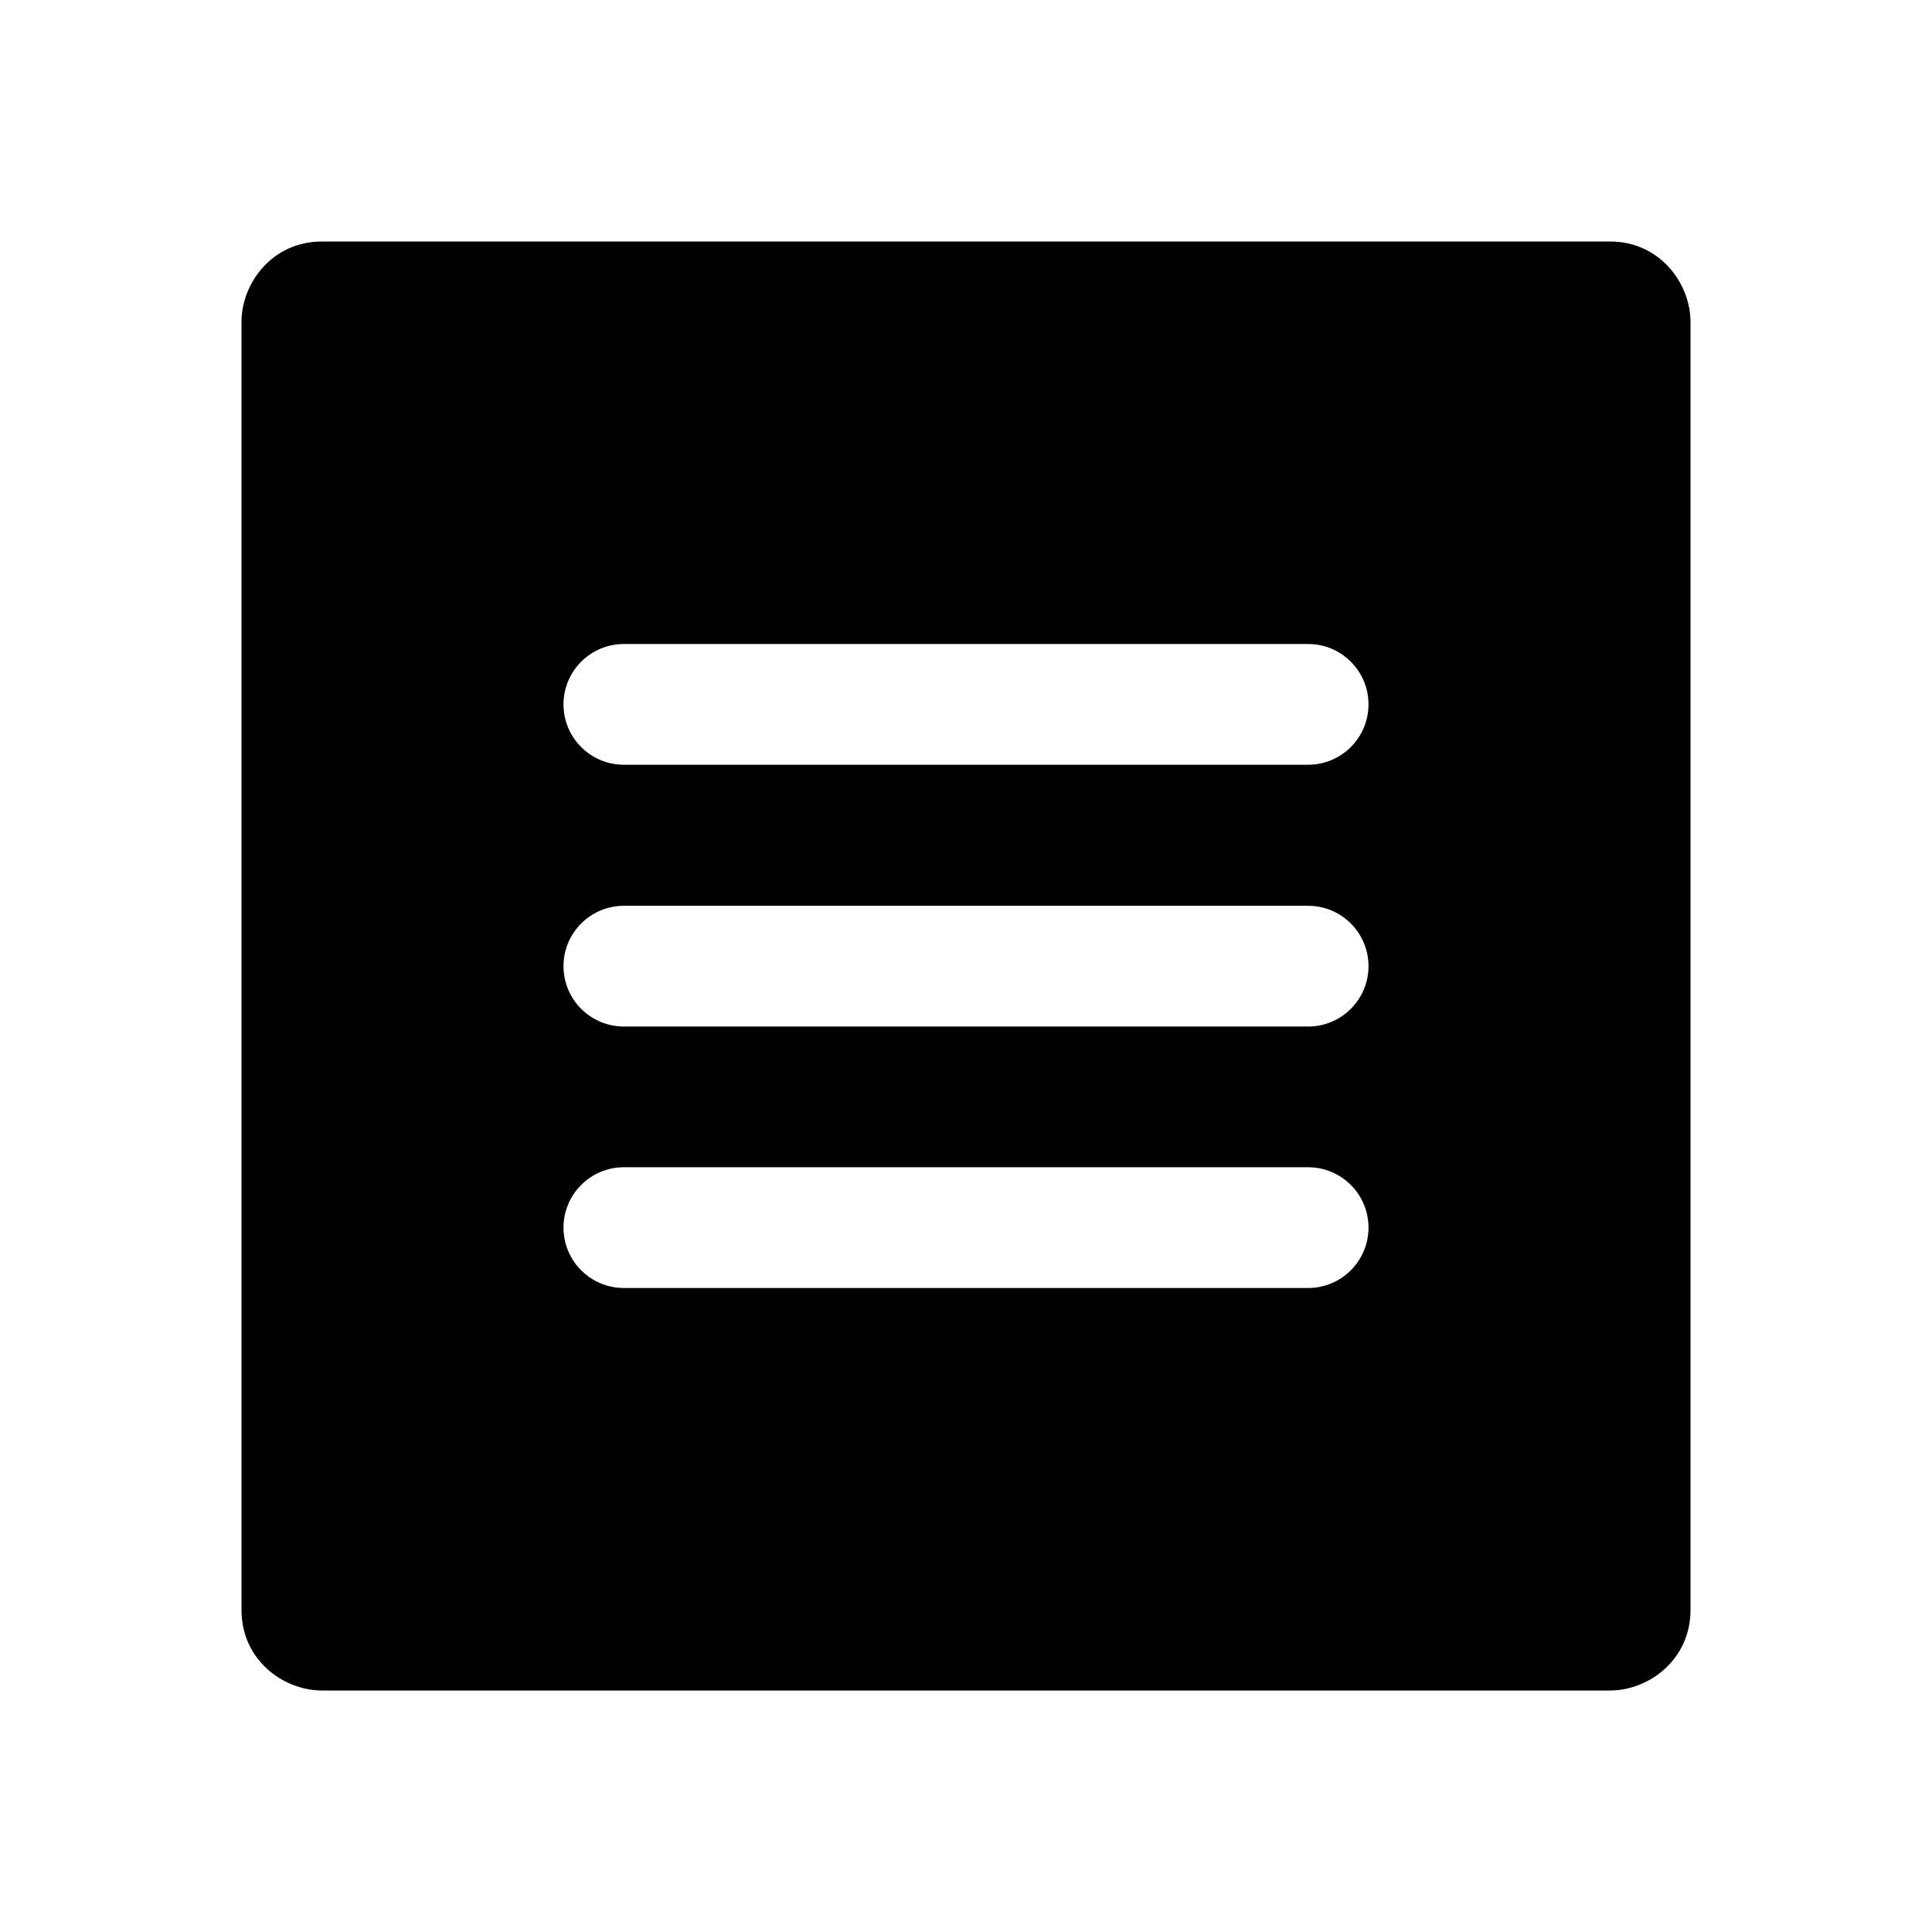<svg clip-rule="evenodd" fill-rule="evenodd" stroke-linejoin="round" stroke-miterlimit="2" viewBox="0 0 24 24" xmlns="http://www.w3.org/2000/svg"><path d="m21 4c0-.478-.379-1-1-1h-16c-.62 0-1 .519-1 1v16c0 .621.52 1 1 1h16c.478 0 1-.379 1-1zm-4 11.25c0 .414-.336.75-.75.75h-8.5c-.414 0-.75-.336-.75-.75s.336-.75.75-.75h8.5c.414 0 .75.336.75.75zm0-3.248c0 .414-.336.75-.75.75h-8.5c-.414 0-.75-.336-.75-.75s.336-.75.75-.75h8.5c.414 0 .75.336.75.75zm0-3.252c0 .414-.336.75-.75.75h-8.5c-.414 0-.75-.336-.75-.75s.336-.75.75-.75h8.5c.414 0 .75.336.75.75z" fill-rule="nonzero"/></svg>